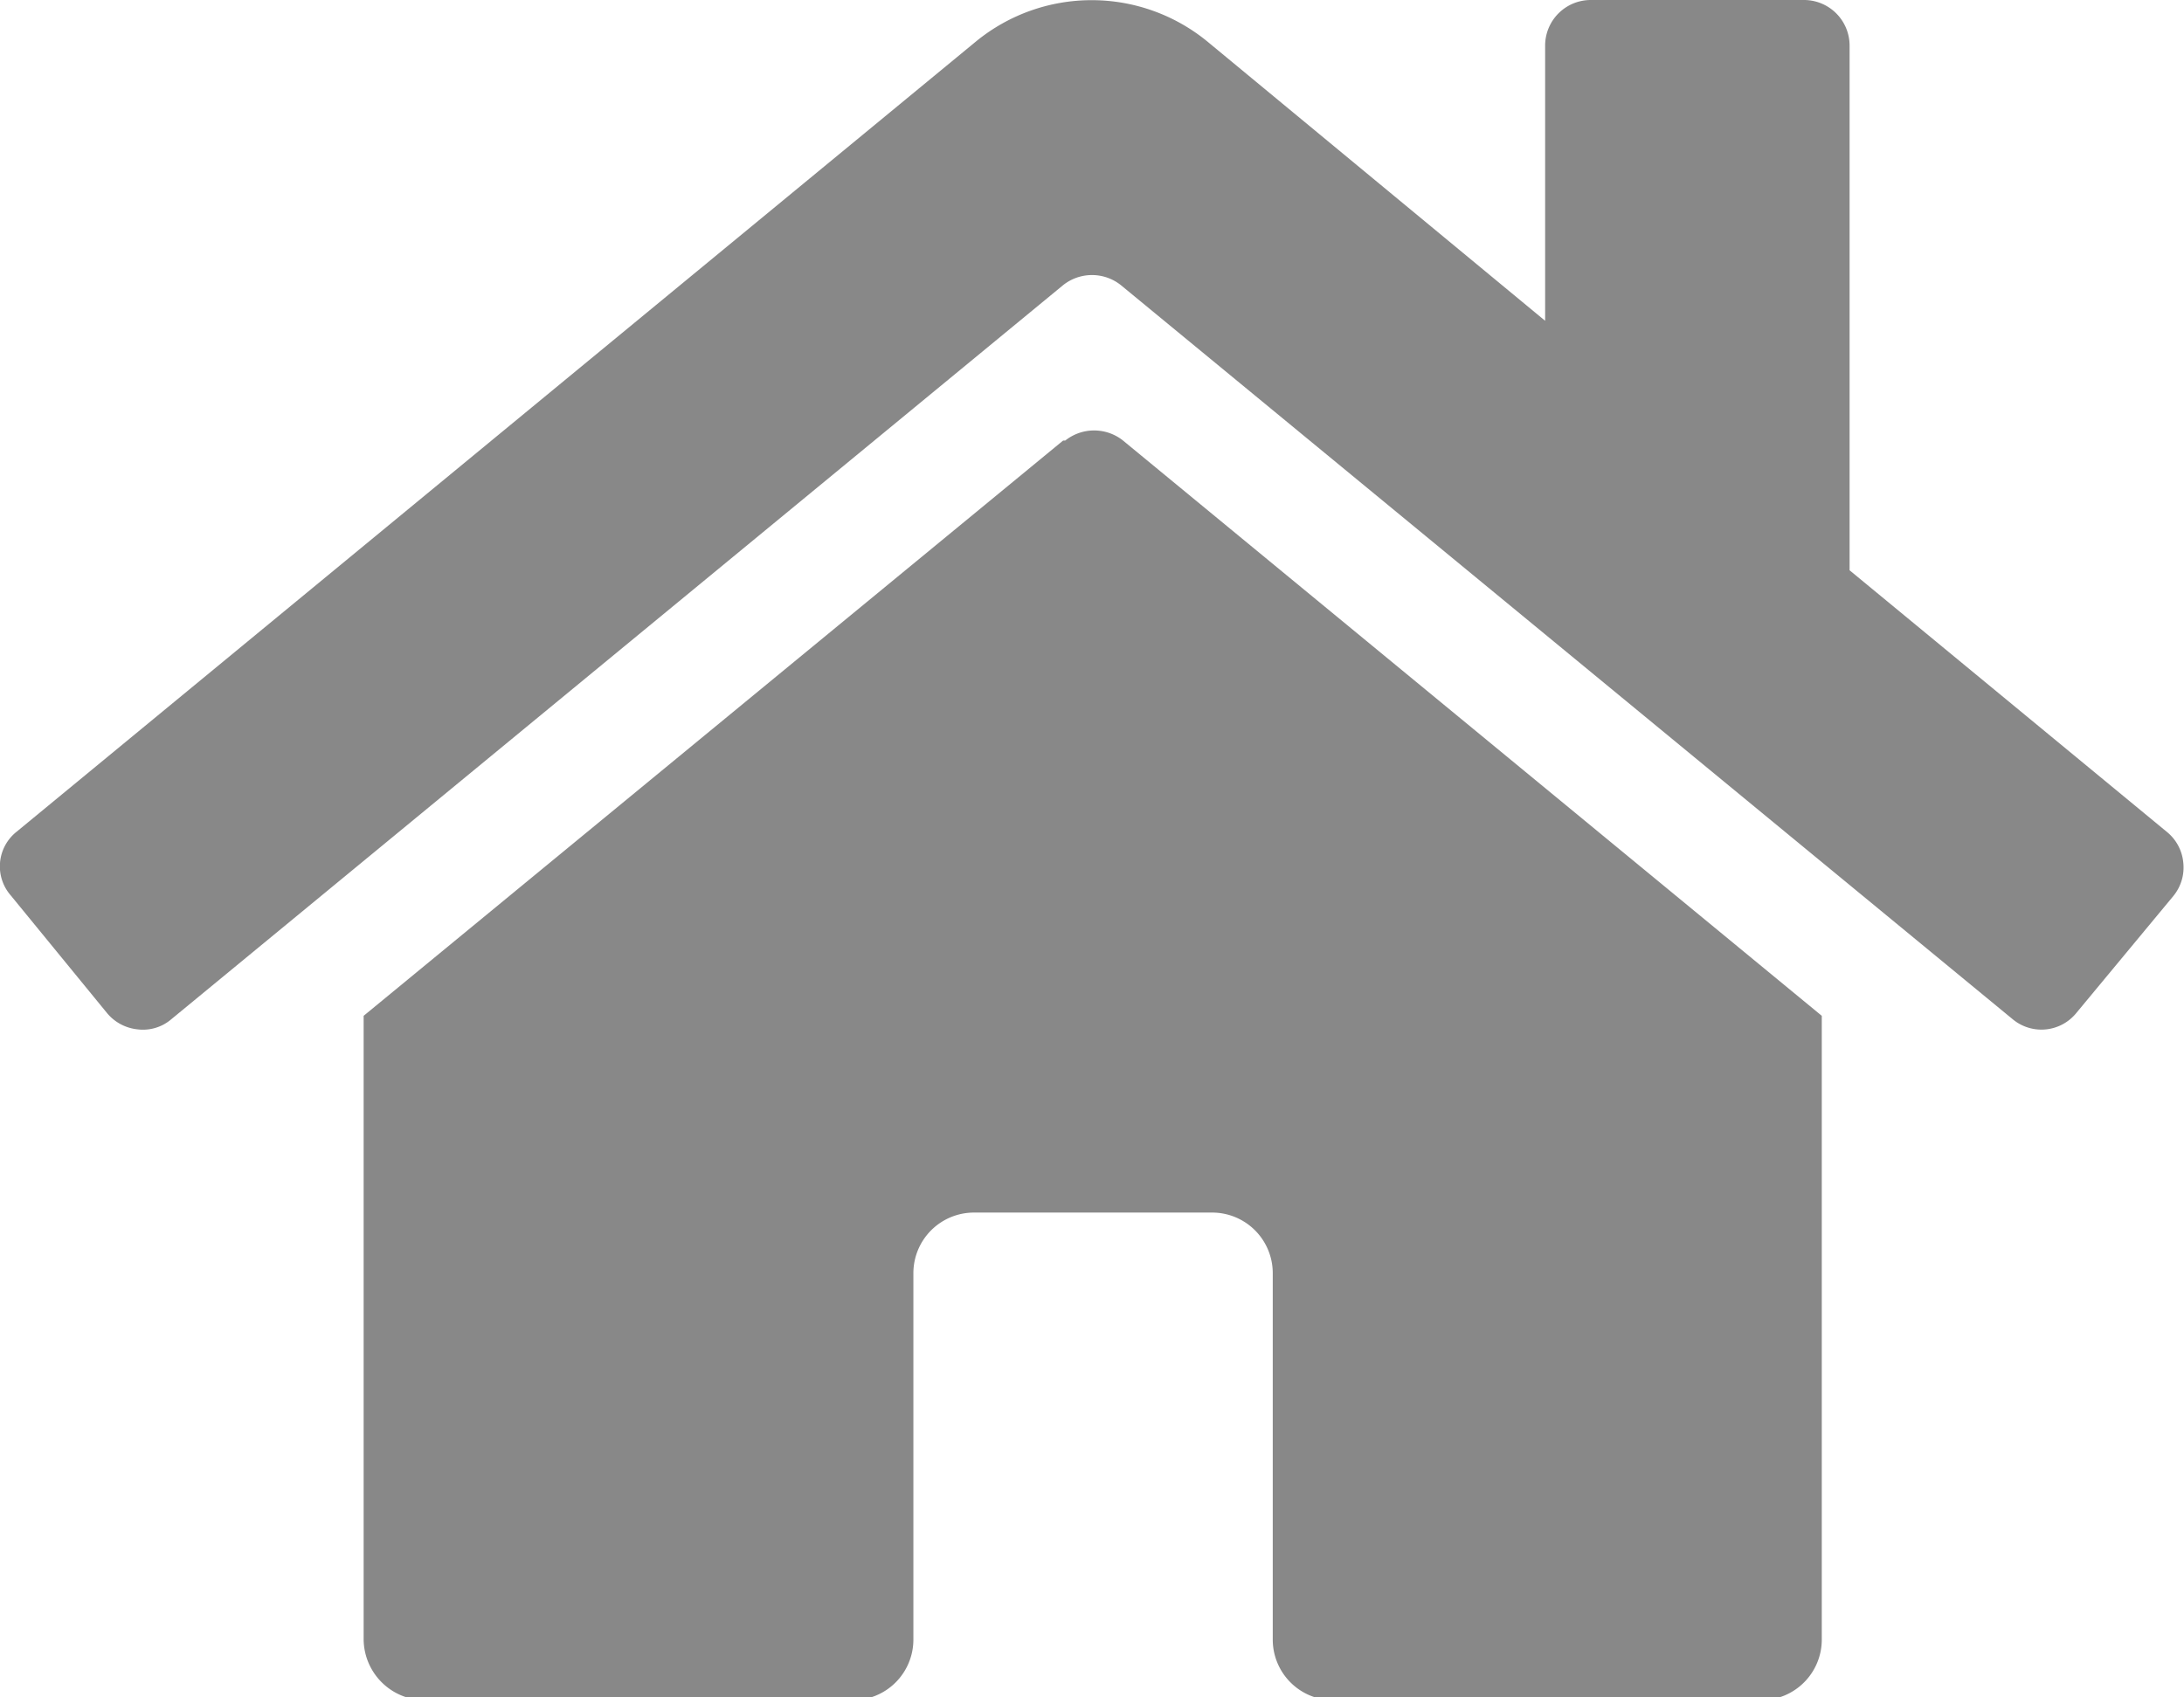 <svg xmlns="http://www.w3.org/2000/svg" width="30.63" height="23.81" viewBox="0 0 30.63 23.81">
  <g id="aa497449-7e7c-46d4-8dce-22d0e1788b9d" data-name="Capa 2">
    <g id="eec459e7-1e34-4ecc-95f2-215721c22051" data-name="Capa 1">
      <path d="M30.39,11.67,25.94,8V.64A.64.64,0,0,0,25.31,0h-3a.64.64,0,0,0-.64.64V4.5L16.93.58a2.56,2.56,0,0,0-3.24,0L.23,11.67a.62.62,0,0,0-.08.89L1.5,14.21a.64.64,0,0,0,.43.23.61.61,0,0,0,.47-.14L14.91,4a.65.65,0,0,1,.81,0L28.23,14.3a.63.63,0,0,0,.89-.09l1.36-1.64a.63.63,0,0,0,.14-.47.63.63,0,0,0-.23-.43ZM14.91,6.18,5.1,14.25V23a.86.86,0,0,0,.86.85h6a.85.85,0,0,0,.85-.85V17.86a.85.85,0,0,1,.85-.85H17a.85.85,0,0,1,.85.85V23a.85.85,0,0,0,.85.85h6a.85.85,0,0,0,.85-.85V14.25l-9.8-8.07a.65.65,0,0,0-.81,0Z" fill="#888"/>
    </g>
  </g>
</svg>
